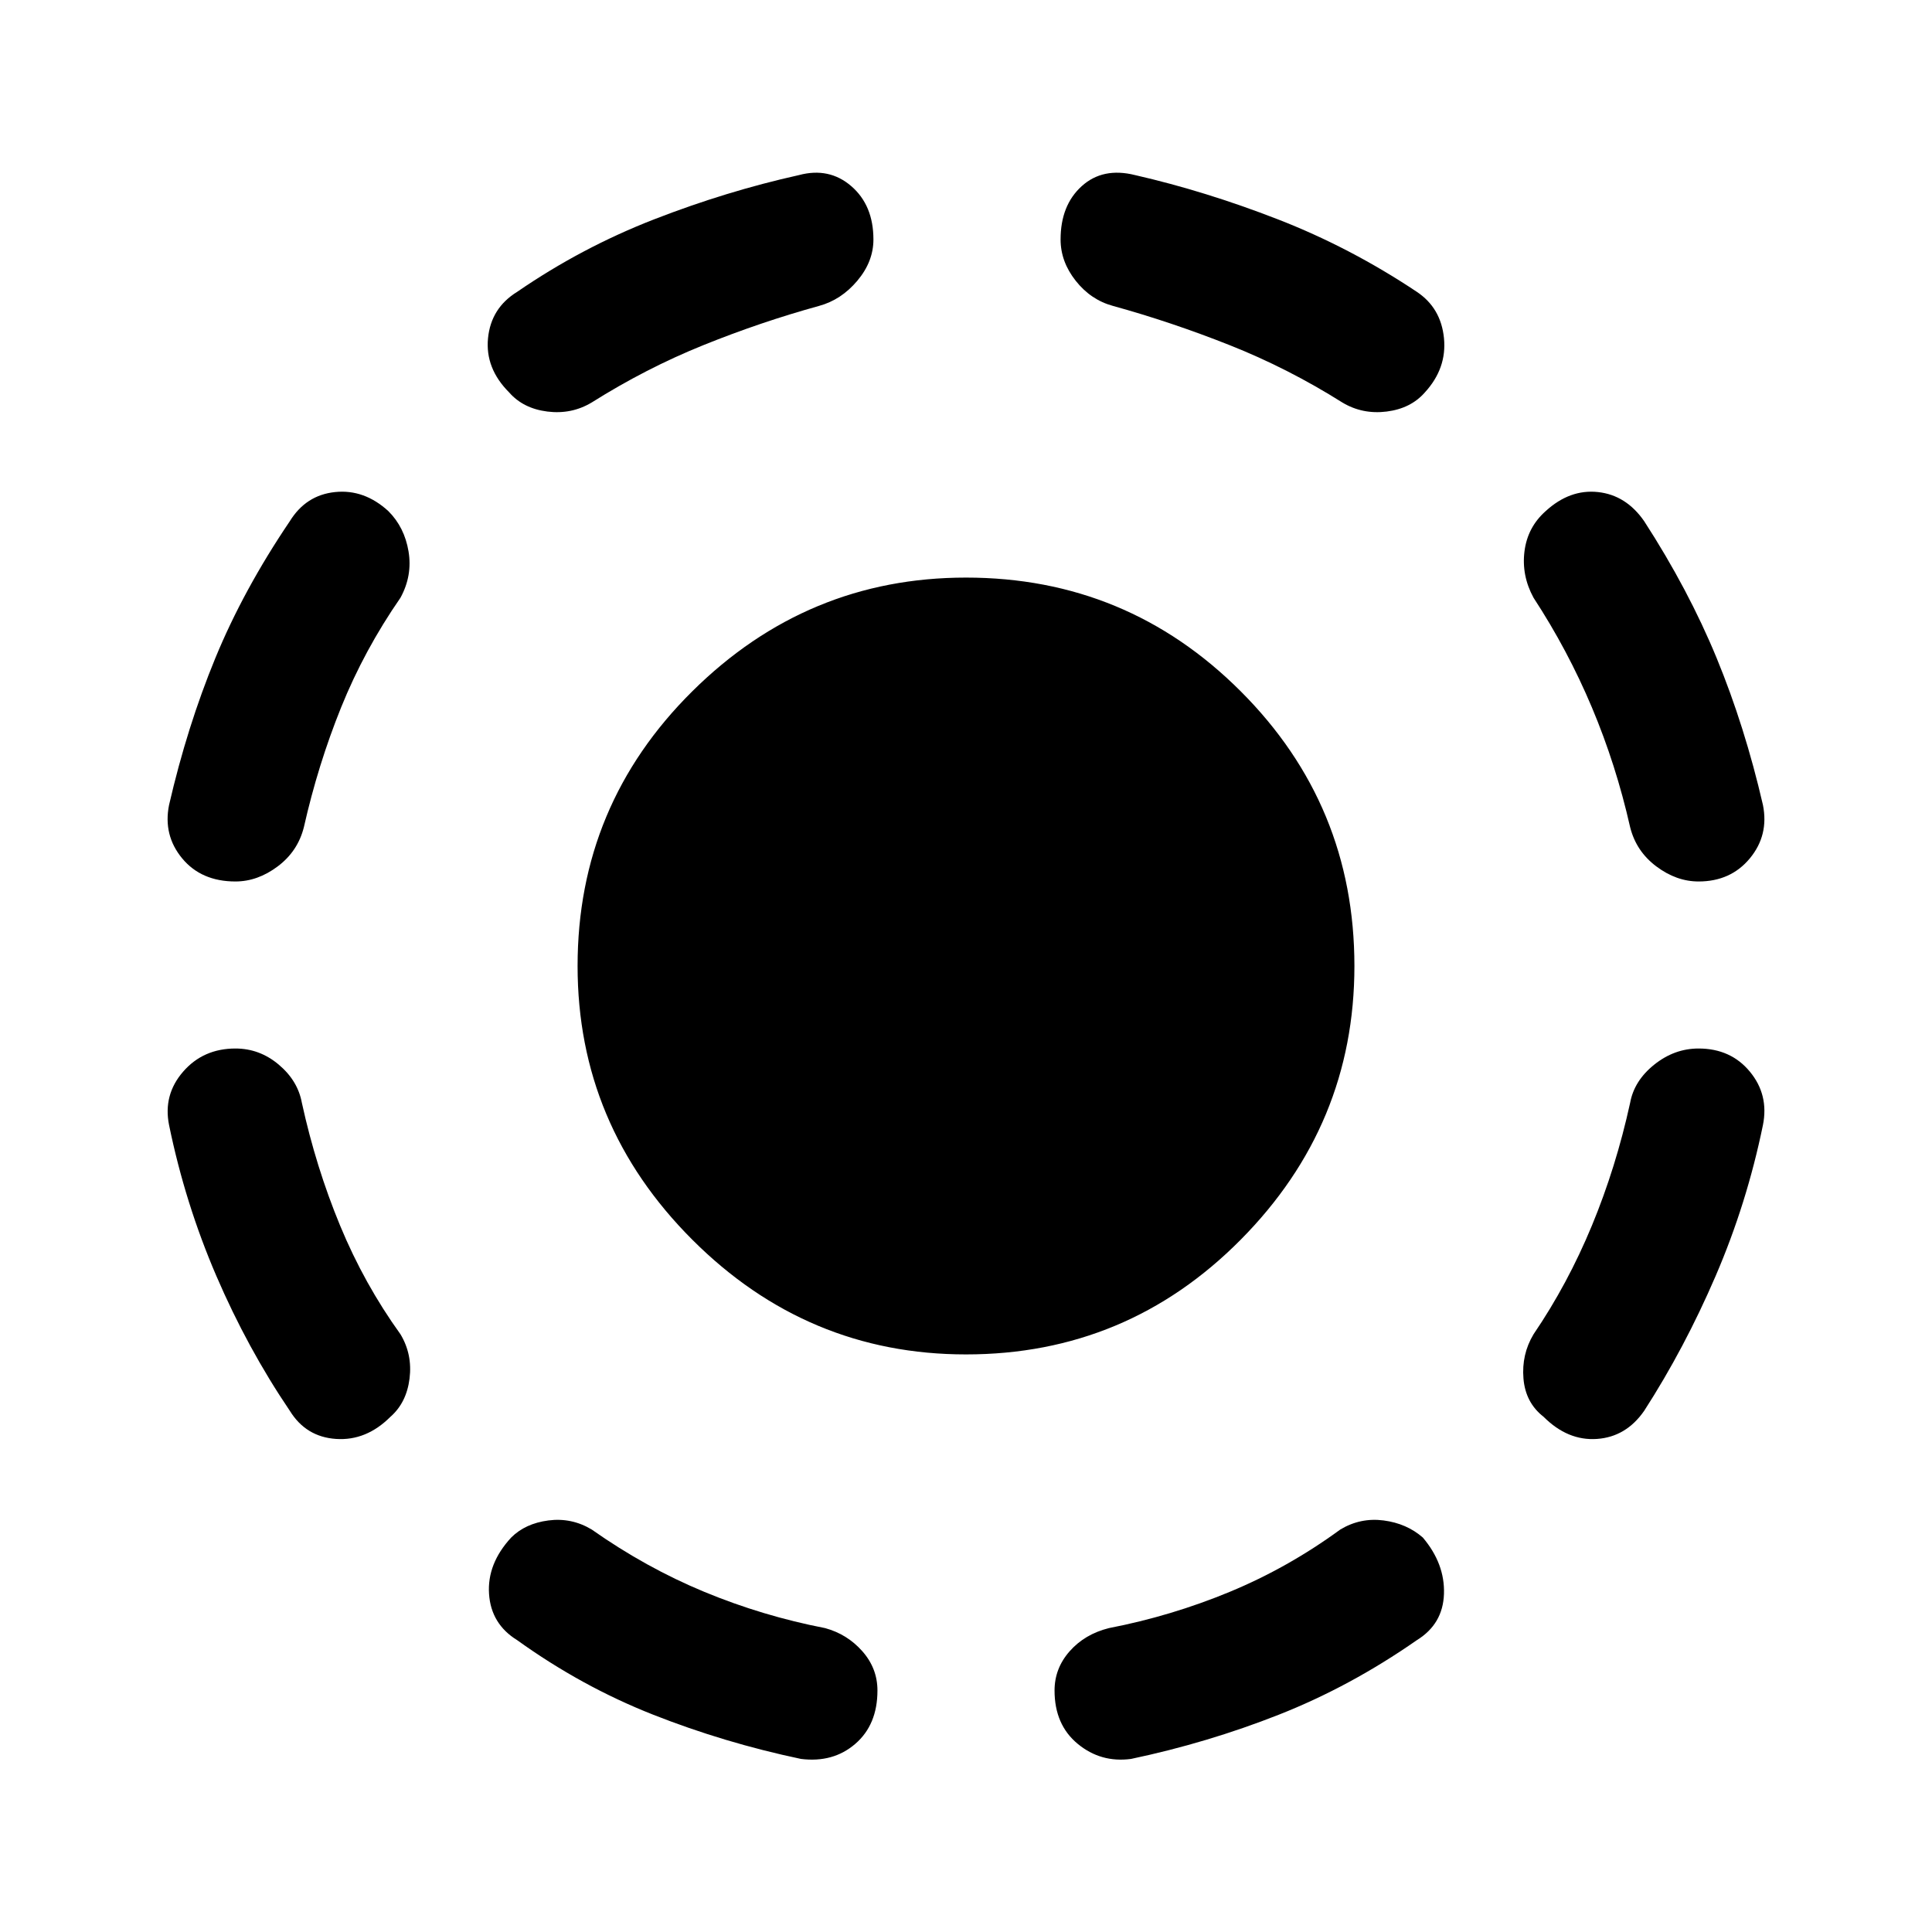<svg xmlns="http://www.w3.org/2000/svg" height="48" width="48"><path d="M24 33.65Q20.05 33.65 17.2 30.8Q14.35 27.95 14.35 24Q14.35 20 17.2 17.175Q20.05 14.35 24 14.35Q28 14.35 30.825 17.175Q33.65 20 33.65 24Q33.65 27.95 30.825 30.8Q28 33.65 24 33.65ZM28.1 43.7Q27.35 43.8 26.775 43.325Q26.2 42.85 26.2 42Q26.2 41.45 26.575 41.025Q26.95 40.6 27.55 40.45Q29.1 40.15 30.55 39.55Q32 38.95 33.3 38Q33.8 37.7 34.375 37.775Q34.95 37.85 35.35 38.2Q35.9 38.85 35.875 39.6Q35.85 40.35 35.2 40.75Q33.55 41.9 31.775 42.6Q30 43.3 28.1 43.7ZM38.35 35.2Q37.9 34.85 37.85 34.25Q37.8 33.65 38.1 33.15Q38.95 31.9 39.55 30.45Q40.15 29 40.5 27.4Q40.6 26.85 41.1 26.45Q41.6 26.05 42.2 26.05Q43 26.05 43.475 26.625Q43.95 27.2 43.8 27.95Q43.4 29.9 42.625 31.7Q41.85 33.5 40.85 35.05Q40.4 35.7 39.675 35.75Q38.95 35.8 38.35 35.2ZM42.2 21.9Q41.65 21.9 41.15 21.525Q40.65 21.15 40.5 20.55Q40.15 19 39.55 17.575Q38.95 16.15 38.1 14.85Q37.8 14.3 37.875 13.7Q37.95 13.1 38.4 12.7Q39 12.15 39.7 12.225Q40.4 12.3 40.85 12.95Q41.95 14.65 42.65 16.35Q43.35 18.05 43.8 20Q43.95 20.75 43.475 21.325Q43 21.9 42.2 21.9ZM33.35 10Q32 9.15 30.55 8.575Q29.1 8 27.65 7.6Q27.1 7.45 26.725 6.975Q26.35 6.5 26.35 5.95Q26.35 5.1 26.875 4.625Q27.4 4.15 28.2 4.35Q29.95 4.75 31.75 5.45Q33.55 6.15 35.2 7.25Q35.8 7.65 35.875 8.4Q35.95 9.15 35.4 9.75Q35.05 10.15 34.45 10.225Q33.85 10.3 33.35 10ZM19.9 43.7Q18 43.3 16.225 42.6Q14.45 41.9 12.85 40.75Q12.2 40.35 12.15 39.6Q12.1 38.85 12.7 38.2Q13.05 37.85 13.625 37.775Q14.2 37.7 14.7 38Q16.05 38.95 17.5 39.55Q18.95 40.15 20.5 40.45Q21.05 40.6 21.425 41.025Q21.8 41.45 21.8 42Q21.8 42.85 21.25 43.325Q20.7 43.8 19.9 43.7ZM9.7 35.2Q9.1 35.8 8.35 35.75Q7.6 35.7 7.2 35.05Q6.15 33.5 5.375 31.7Q4.6 29.9 4.2 27.95Q4.05 27.2 4.55 26.625Q5.05 26.05 5.85 26.05Q6.45 26.05 6.925 26.45Q7.4 26.85 7.5 27.4Q7.85 29 8.45 30.45Q9.05 31.9 9.95 33.15Q10.25 33.65 10.175 34.25Q10.1 34.85 9.7 35.2ZM5.85 21.9Q5 21.9 4.525 21.325Q4.05 20.75 4.2 20Q4.65 18.05 5.35 16.35Q6.05 14.65 7.2 12.95Q7.6 12.3 8.325 12.225Q9.05 12.15 9.65 12.7Q10.05 13.1 10.15 13.7Q10.25 14.3 9.95 14.85Q9.05 16.15 8.475 17.575Q7.9 19 7.55 20.55Q7.4 21.15 6.9 21.525Q6.4 21.9 5.85 21.9ZM14.7 10Q14.2 10.3 13.6 10.225Q13 10.15 12.65 9.75Q12.05 9.15 12.125 8.4Q12.2 7.65 12.85 7.25Q14.45 6.15 16.25 5.45Q18.05 4.75 19.85 4.35Q20.6 4.15 21.15 4.625Q21.7 5.1 21.7 5.95Q21.7 6.5 21.3 6.975Q20.9 7.45 20.35 7.6Q18.9 8 17.475 8.575Q16.05 9.15 14.7 10Z"/></svg>